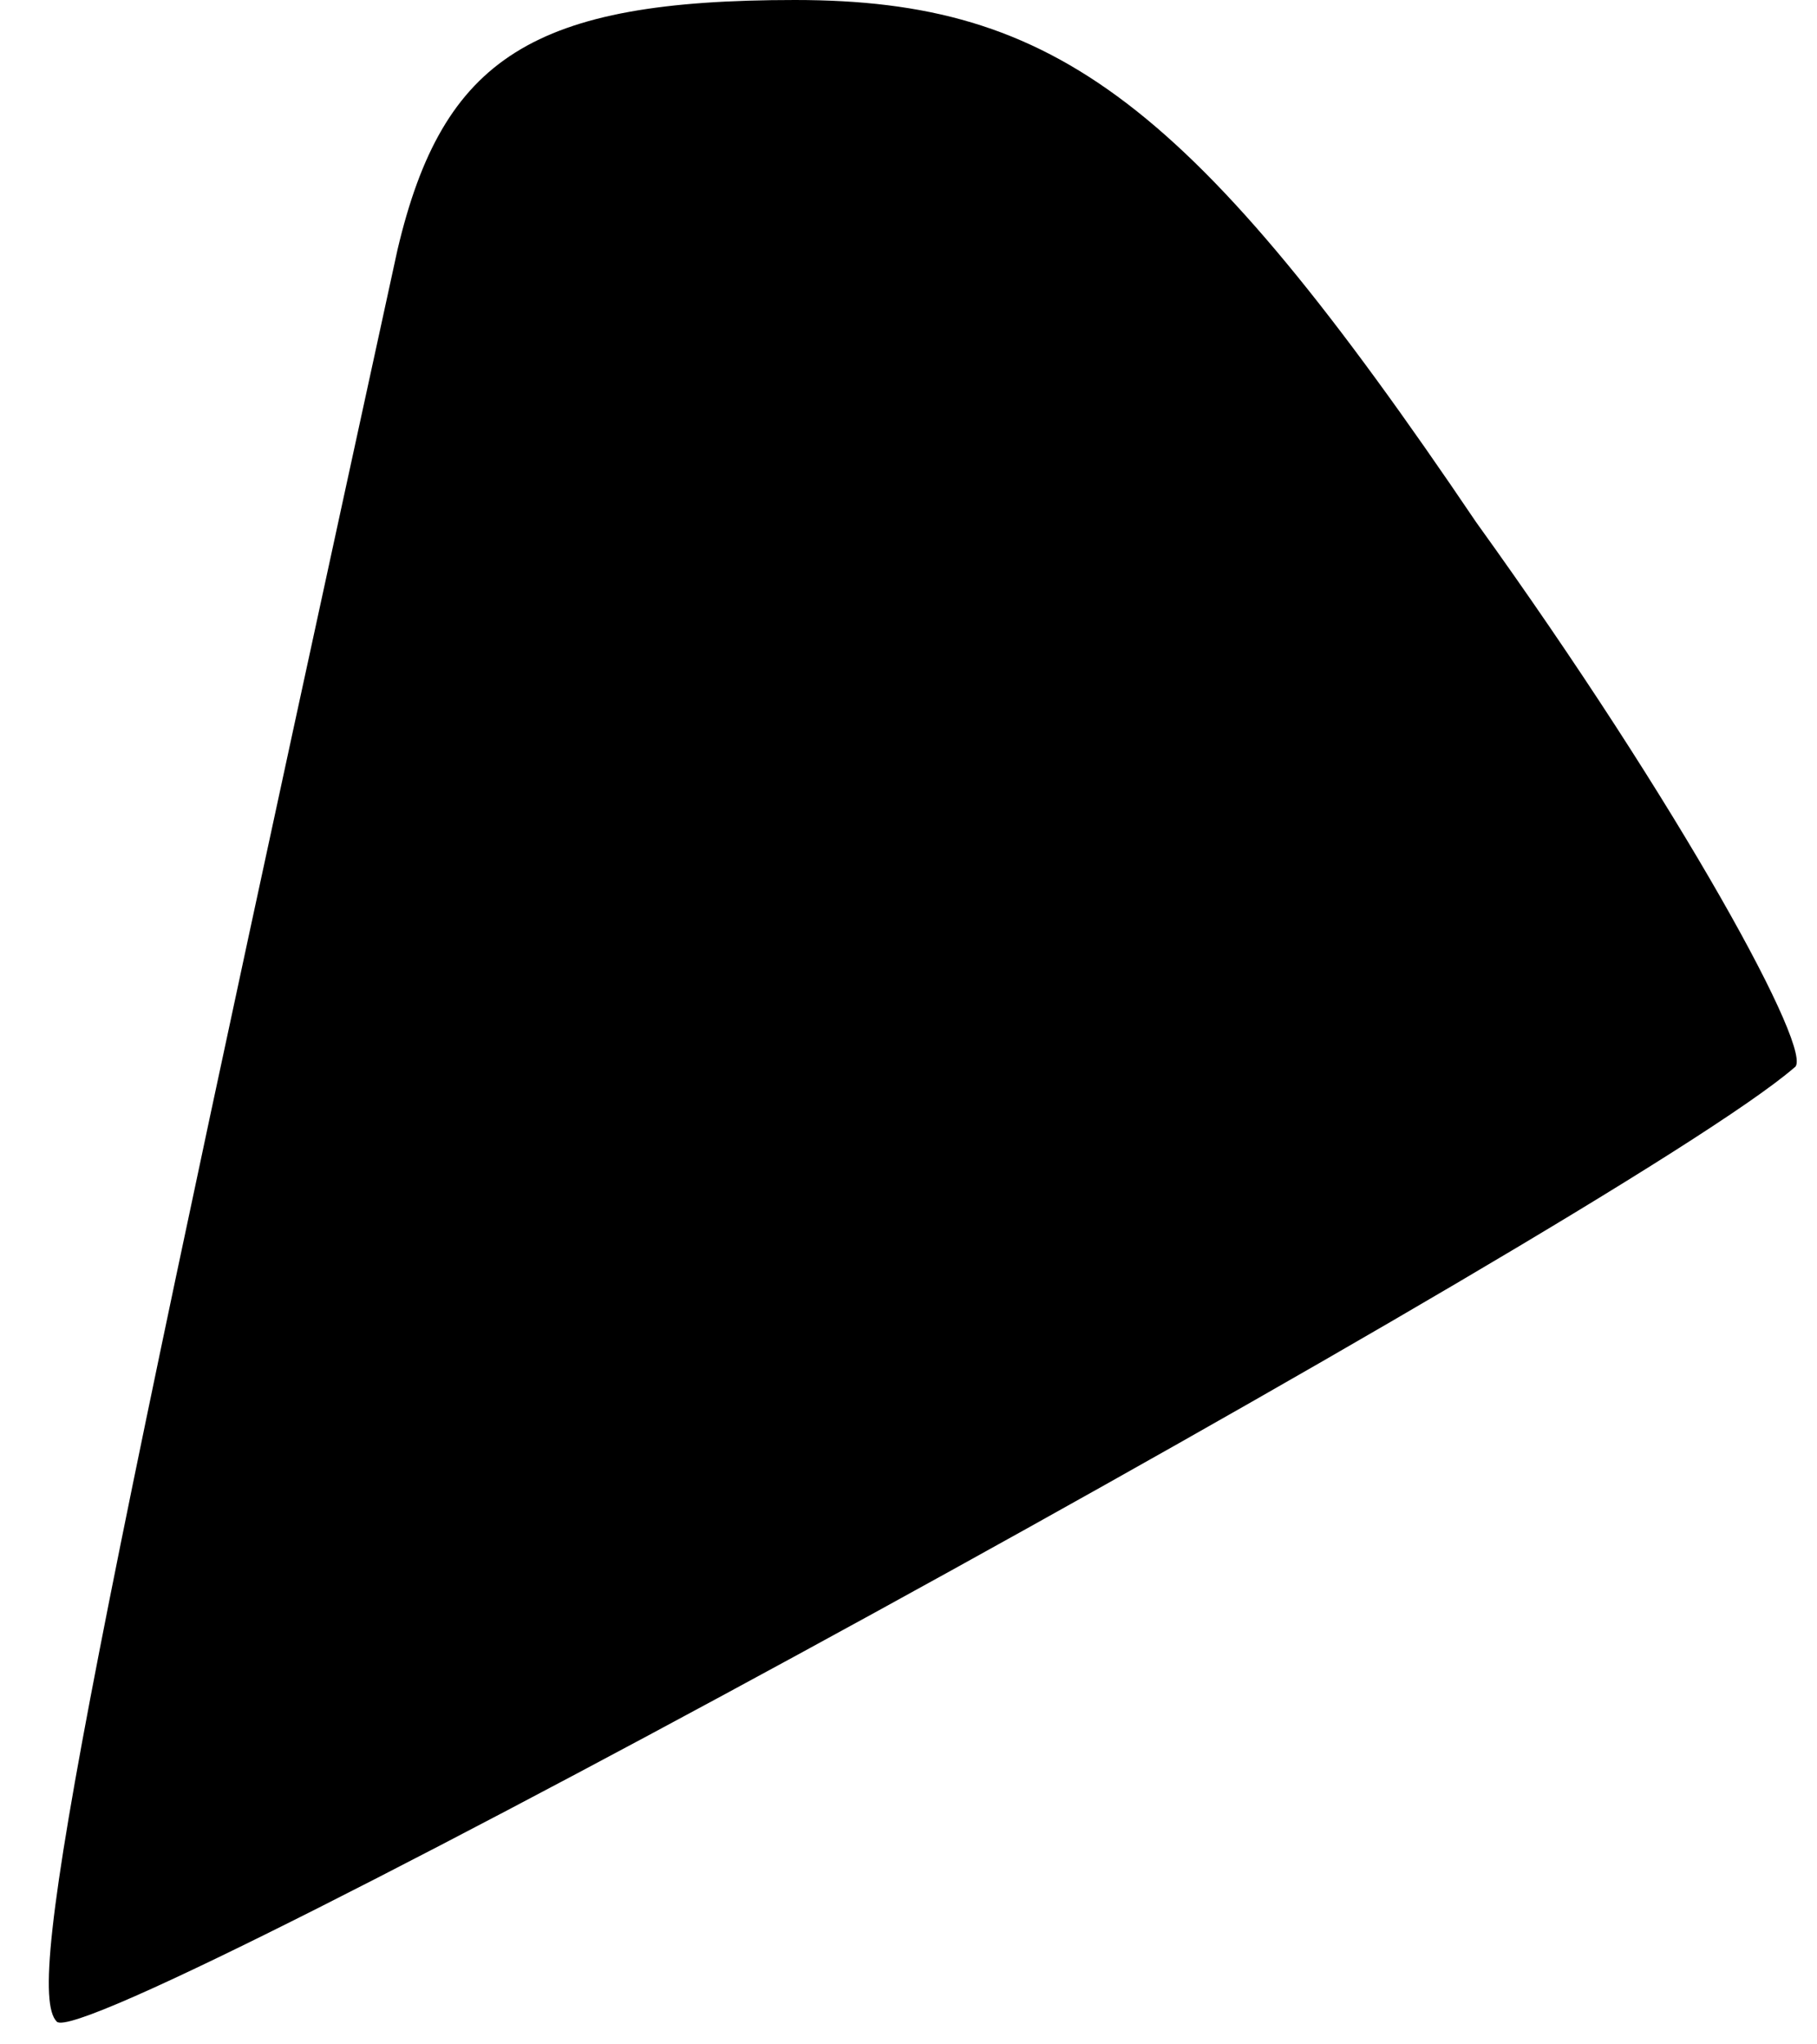 <?xml version="1.0" standalone="no"?>
<!DOCTYPE svg PUBLIC "-//W3C//DTD SVG 20010904//EN"
 "http://www.w3.org/TR/2001/REC-SVG-20010904/DTD/svg10.dtd">
<svg version="1.0" xmlns="http://www.w3.org/2000/svg"
 width="16pt" height="18pt" viewBox="0 0 16 18"
 preserveAspectRatio="xMidYMid meet">
<g transform="translate(0,18) scale(0.1,-0.1)"
fill="#000000" stroke="none">
<path fill="#000000" stroke="none" d="M35 158 c-27 -124 -33 -153 -30 -156 3
-3 138 71 153 84 2 1 -10 23 -28 48 -25 37 -37 46 -60 46 -23 0 -31 -5 -35
-22z"/>
</g>
</svg>
